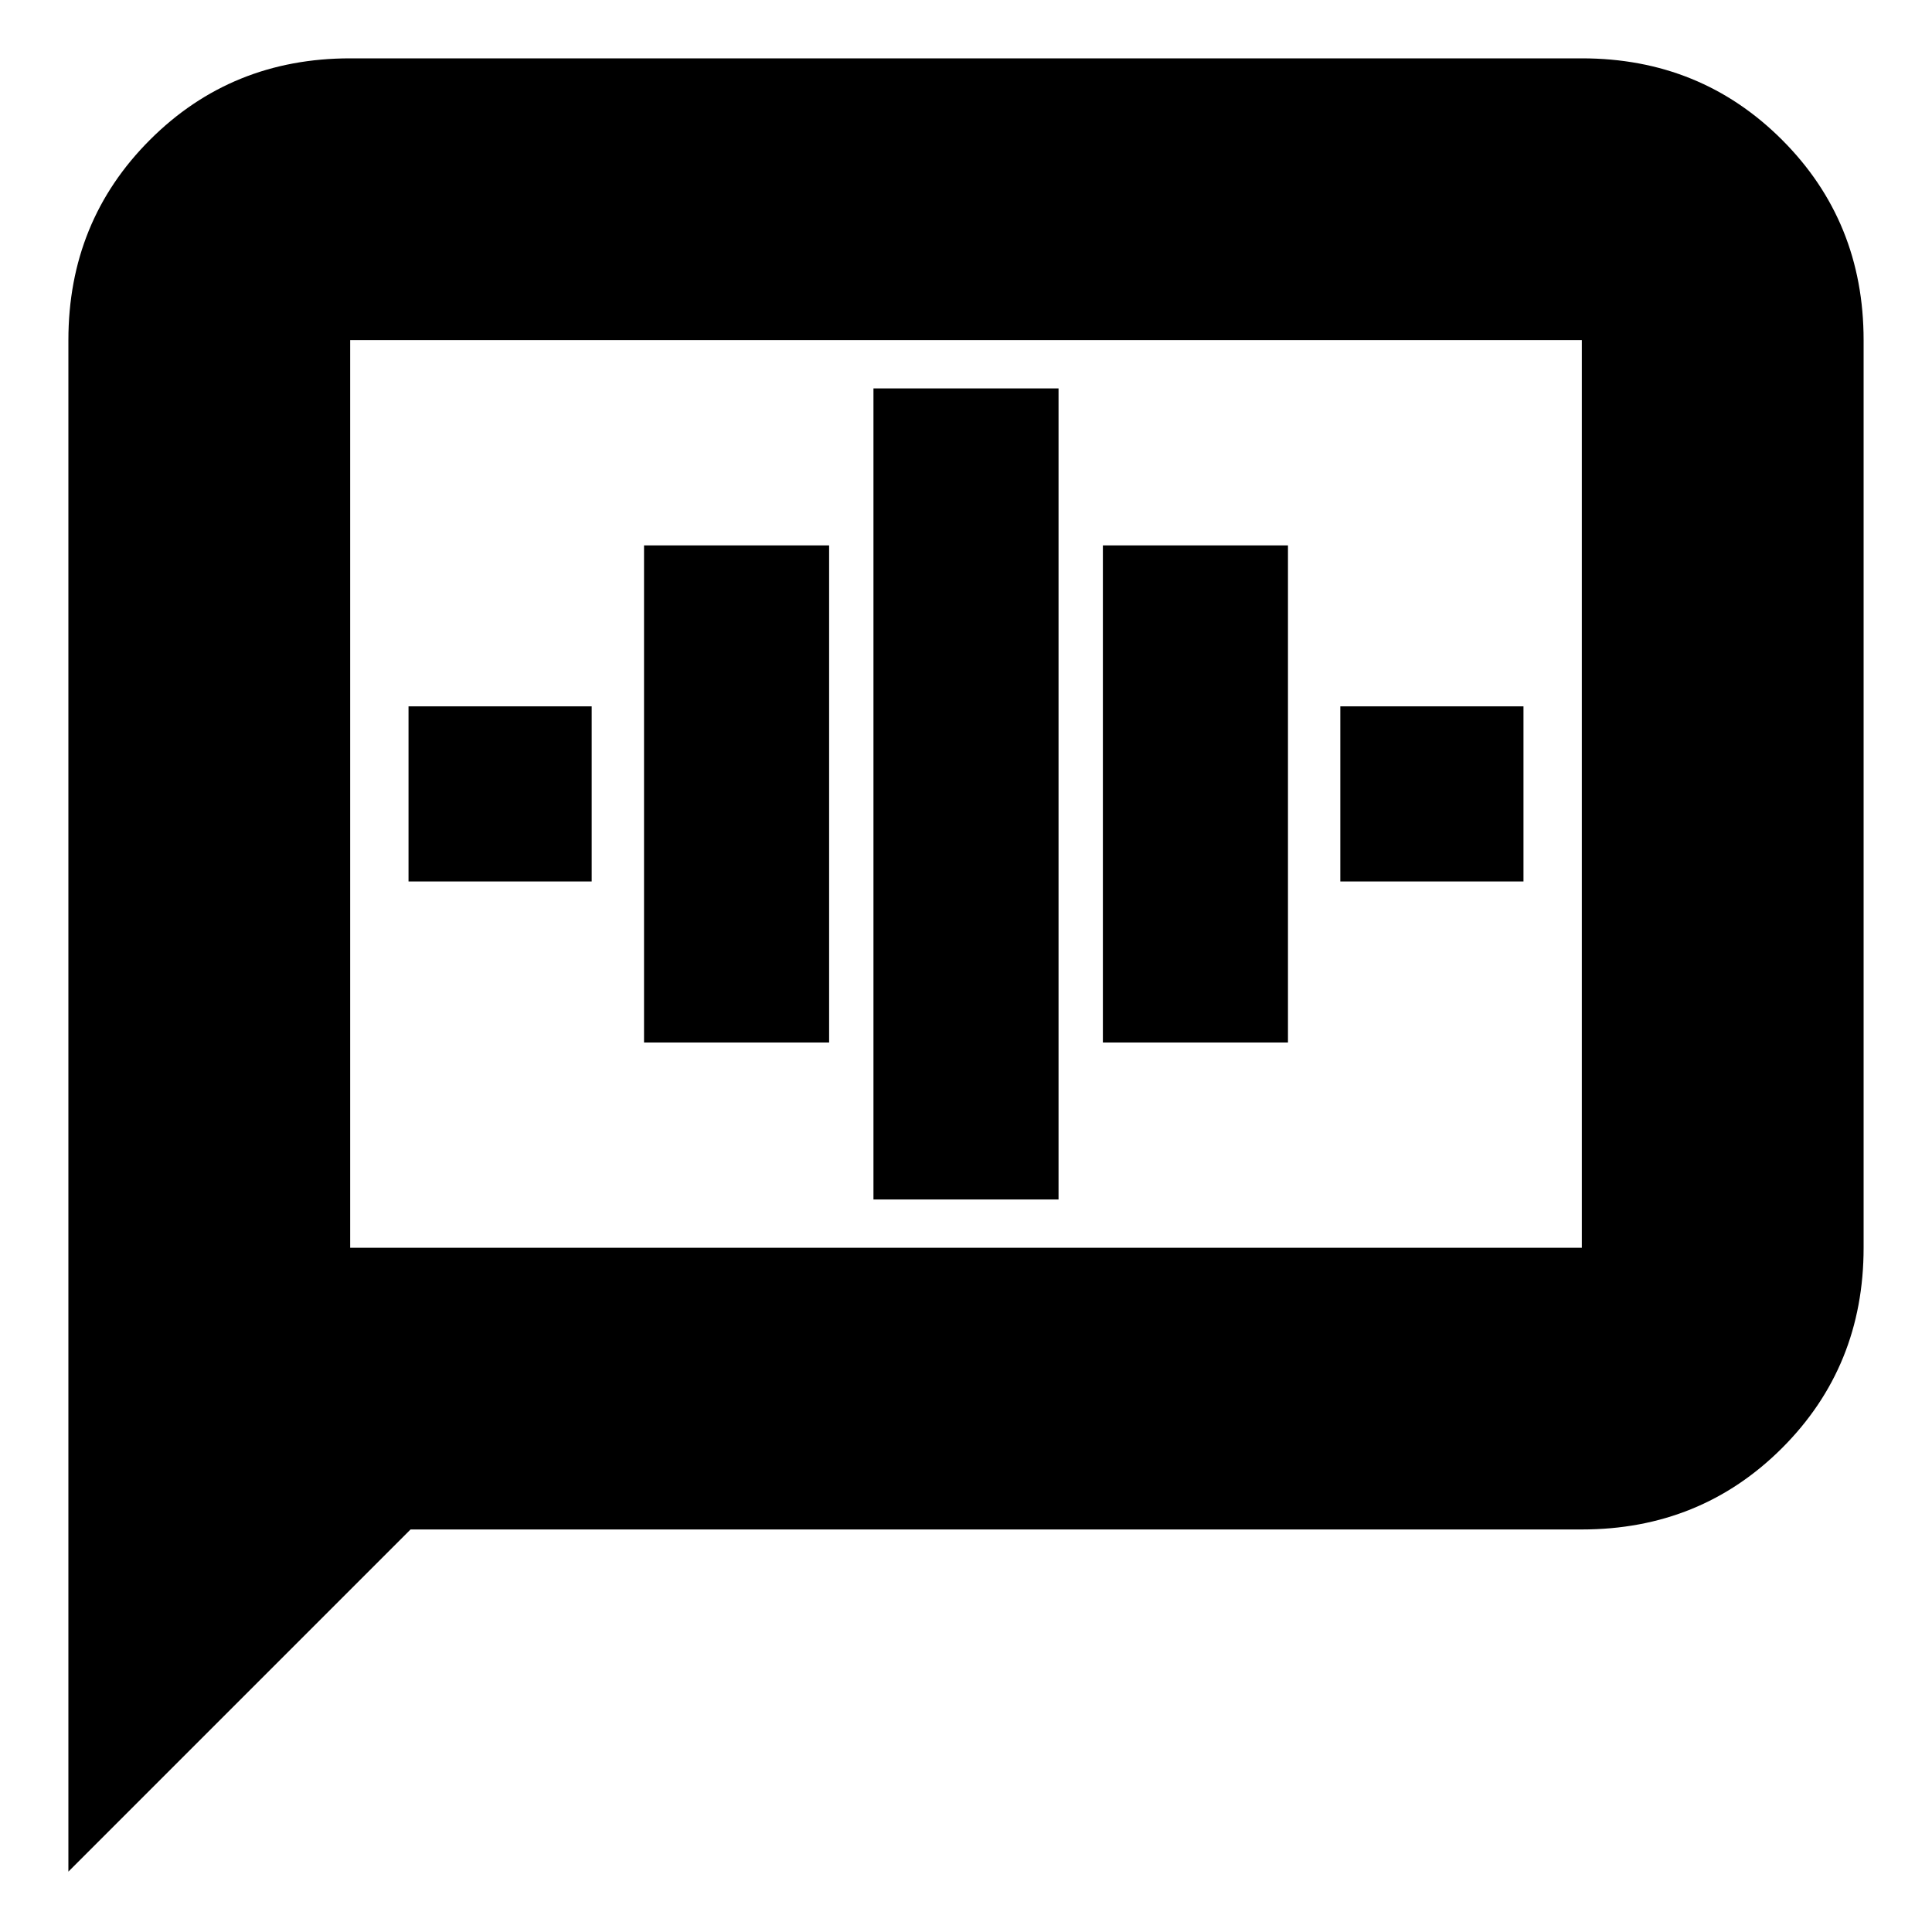 <svg xmlns="http://www.w3.org/2000/svg" height="20" width="20"><path d="M.708 19.375V3.521q0-1.229.844-2.073.844-.844 2.073-.844h12.75q1.229 0 2.073.844.844.844.844 2.073v9.396q0 1.229-.844 2.073-.844.843-2.073.843H4.25Zm2.917-6.437v-.021h12.75V3.521H3.625Zm0-9.417V12.938Zm5.417 8.896h1.916V4.021H9.042Zm-2.375-1.625h1.916V5.646H6.667ZM4.229 9.125h1.896V7.312H4.229Zm7.188 1.667h1.916V5.646h-1.916Zm2.458-1.667h1.896V7.312h-1.896Z"/></svg>